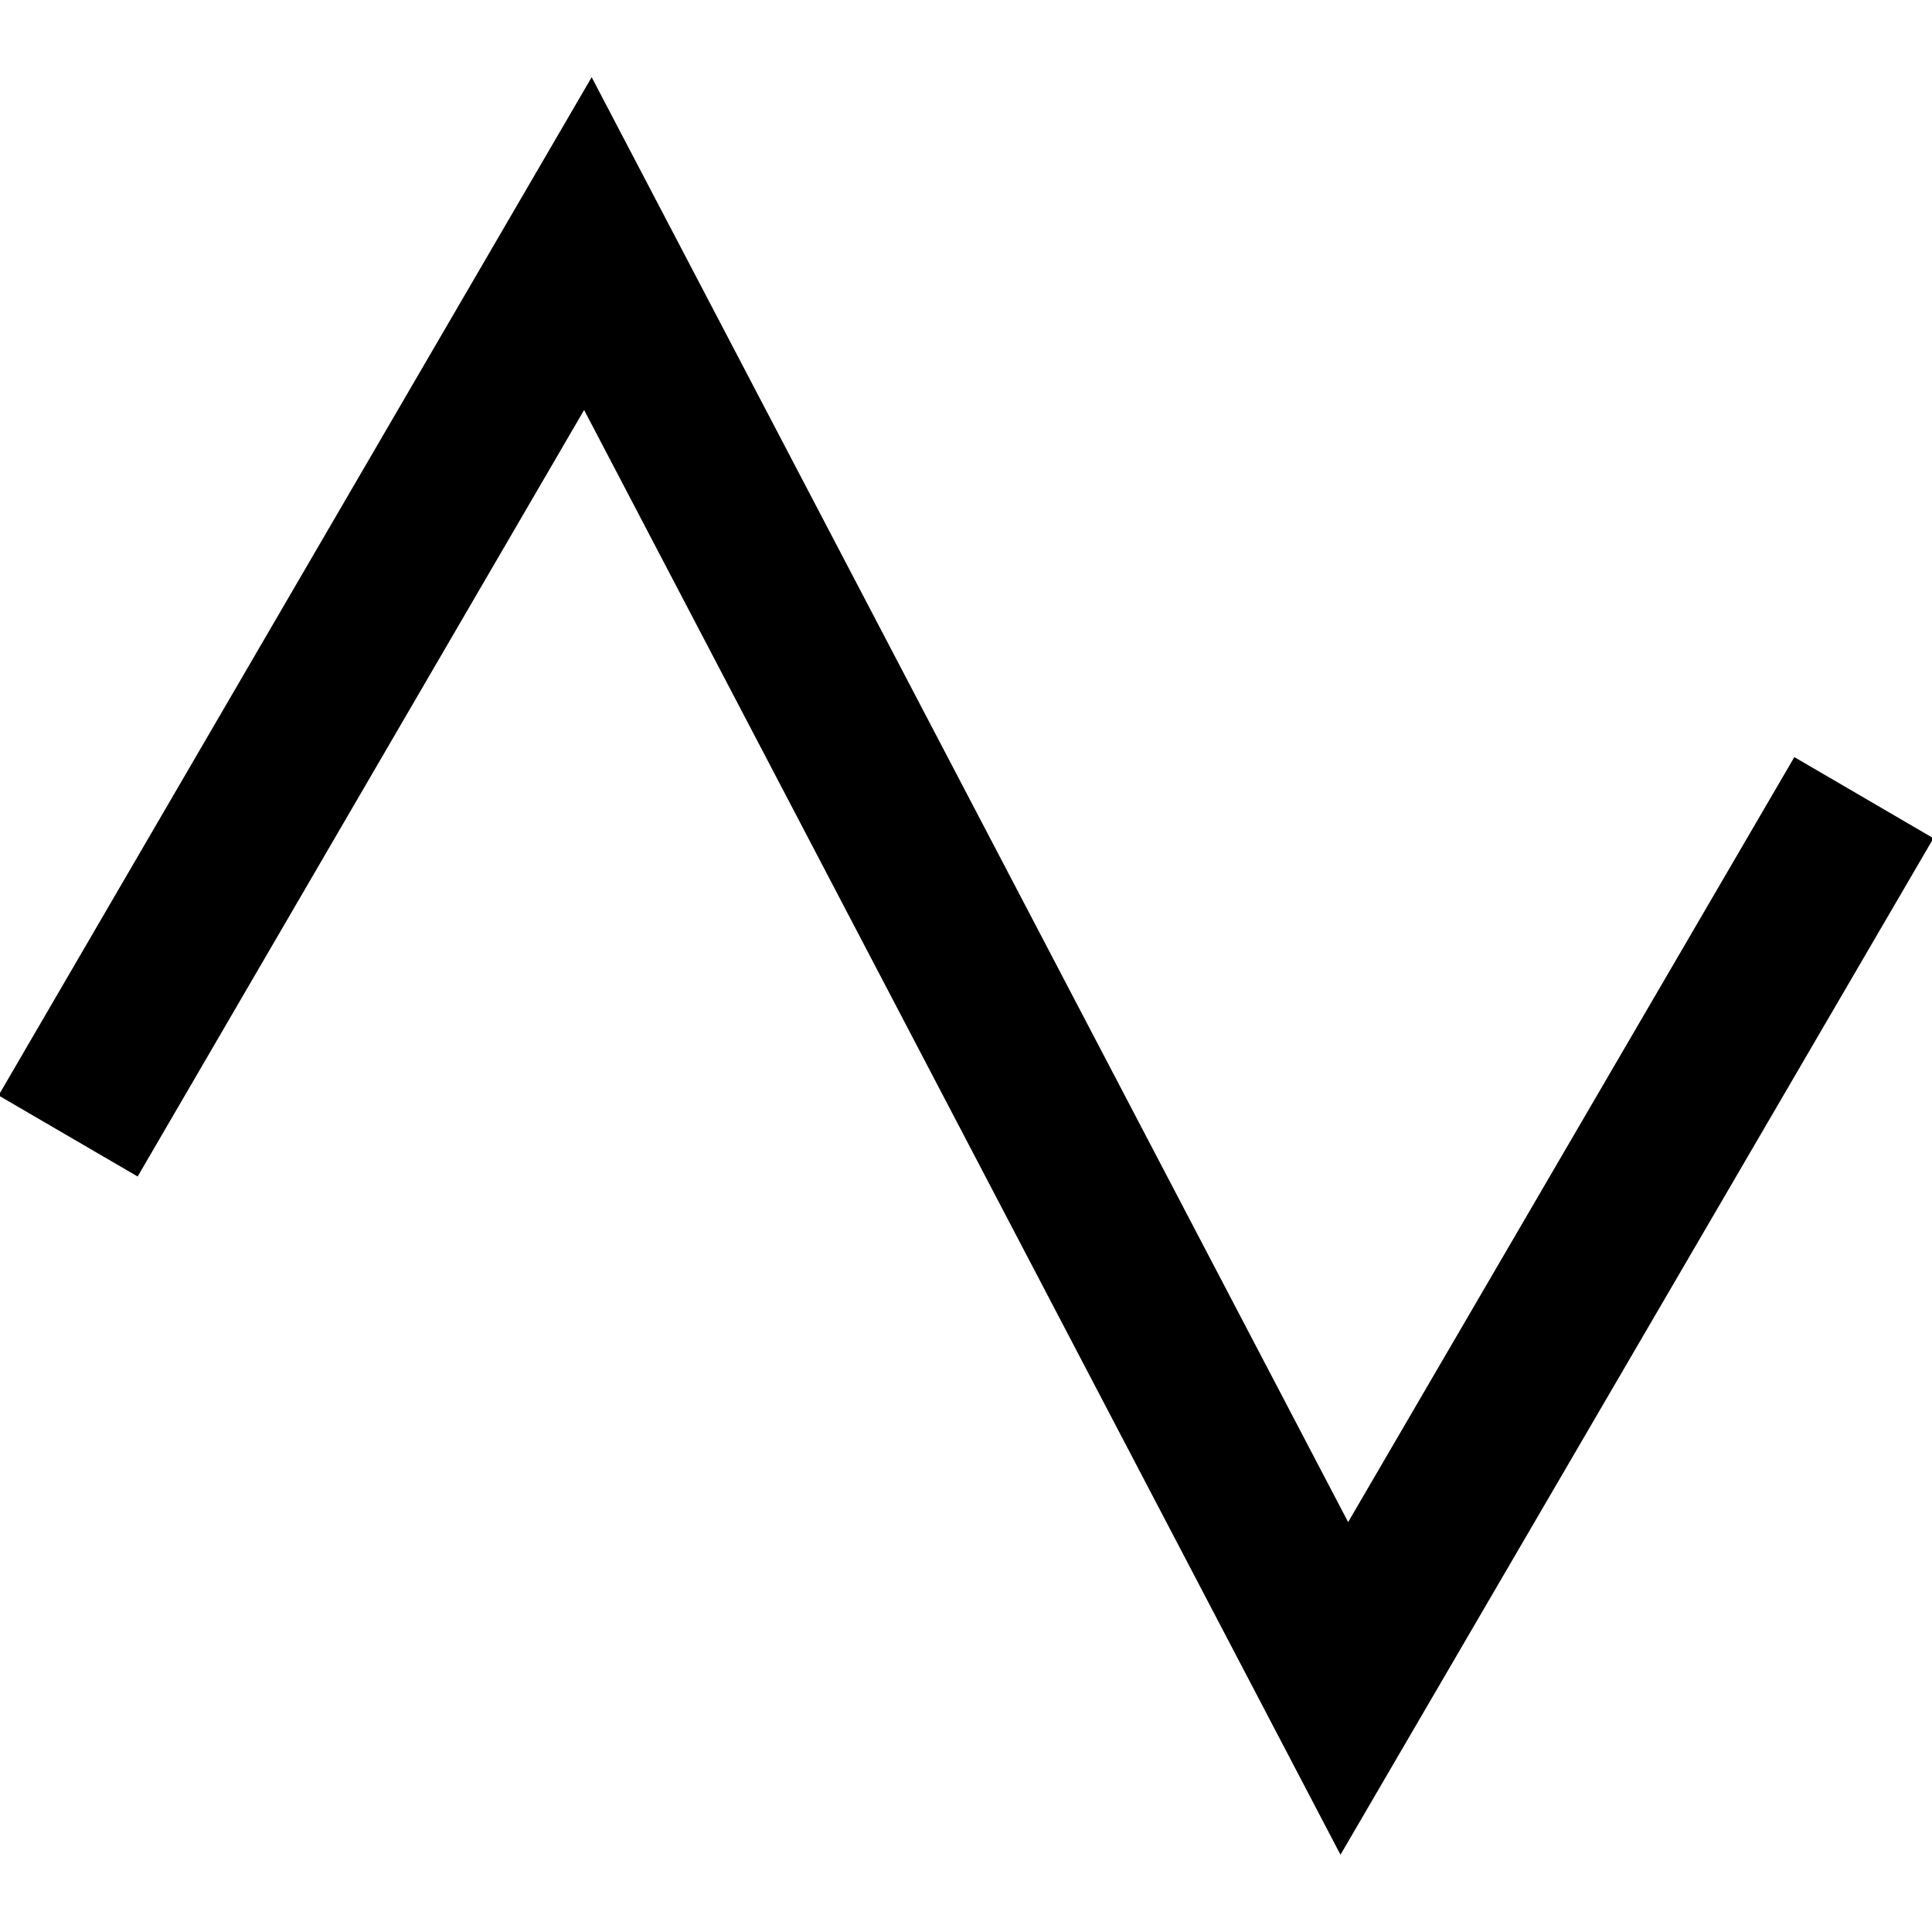 <?xml version="1.0" encoding="UTF-8"?>
<svg xmlns="http://www.w3.org/2000/svg" id="Layer_1" data-name="Layer 1" viewBox="0 0 24 24" width="100%" height="100%"><polygon points="16.652 23.04 7.256 5.093 1.71 14.615 -.018 13.608 7.35 .959 16.747 18.908 22.29 9.405 24.018 10.413 16.652 23.04"/></svg>
